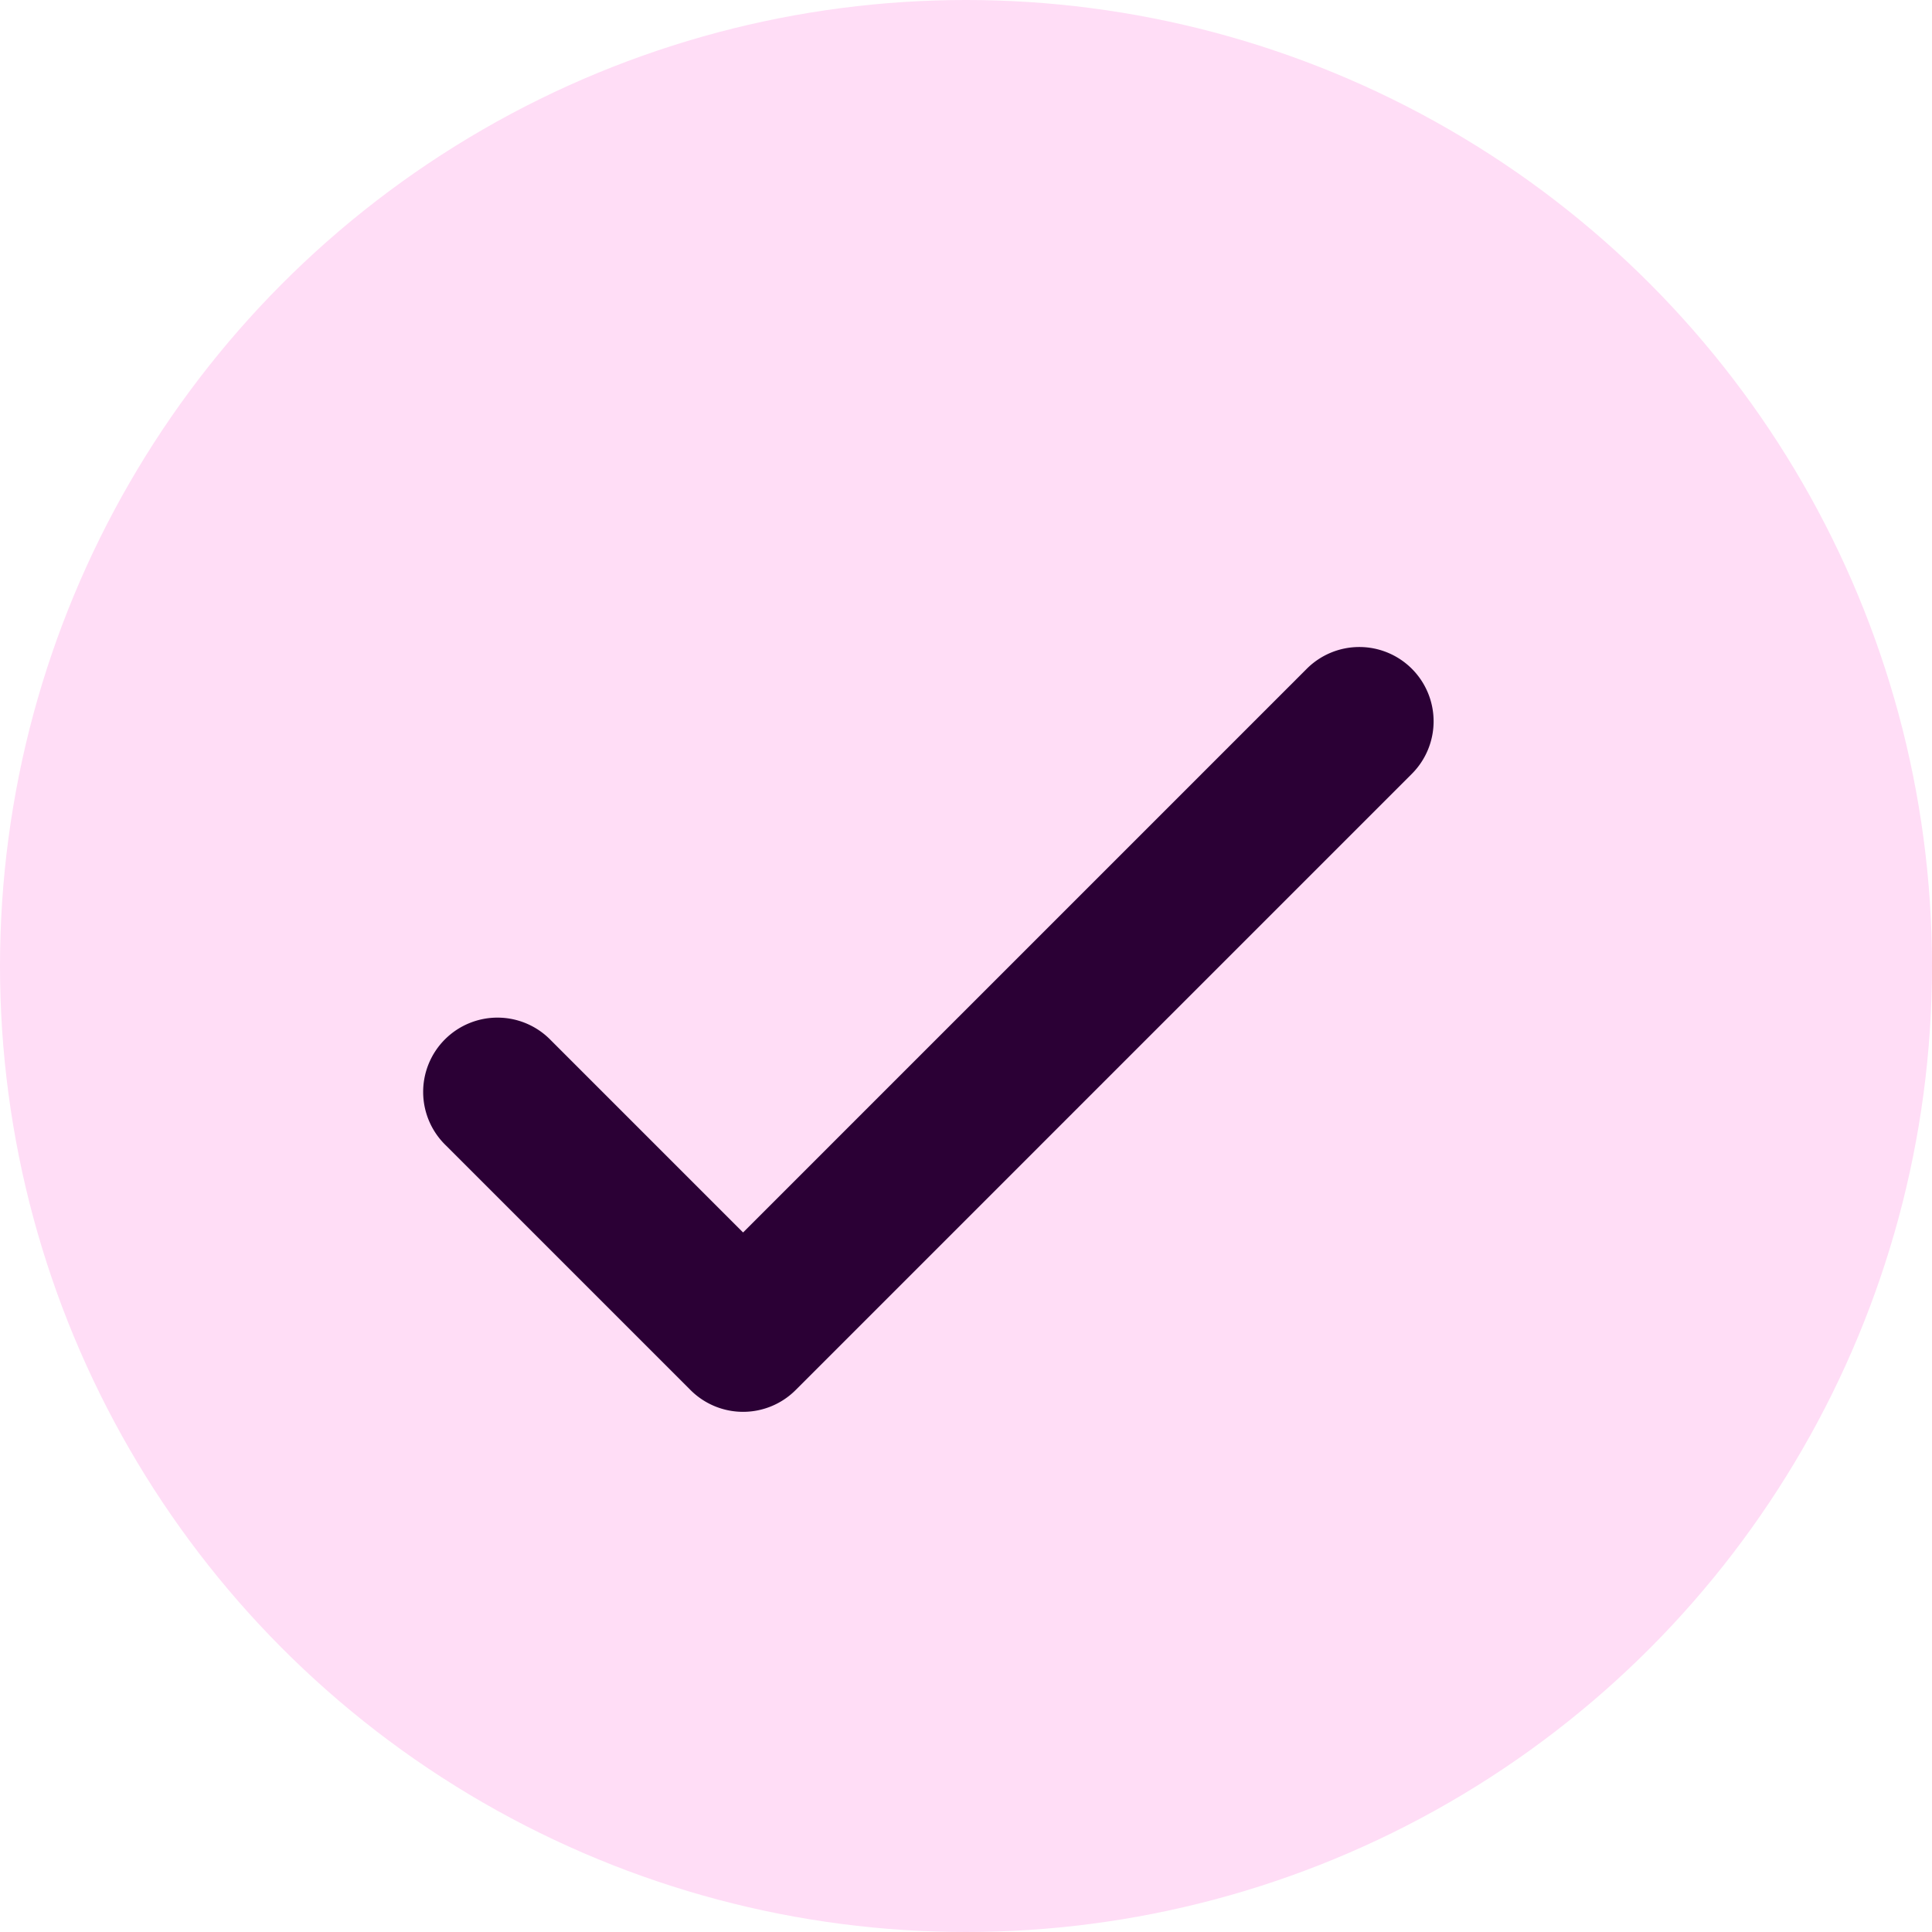 <svg width="26" height="26" fill="none" xmlns="http://www.w3.org/2000/svg"><circle cx="13" cy="13" r="13" fill="#FFDDF6"/><path fill-rule="evenodd" clip-rule="evenodd" d="M19 9a1 1 0 0 1 0 1.414l-8.293 8.293a1 1 0 0 1-1.414 0L6 15.414A1 1 0 1 1 7.414 14L10 16.586 17.586 9A1 1 0 0 1 19 9Z" fill="#2B0035"/></svg>